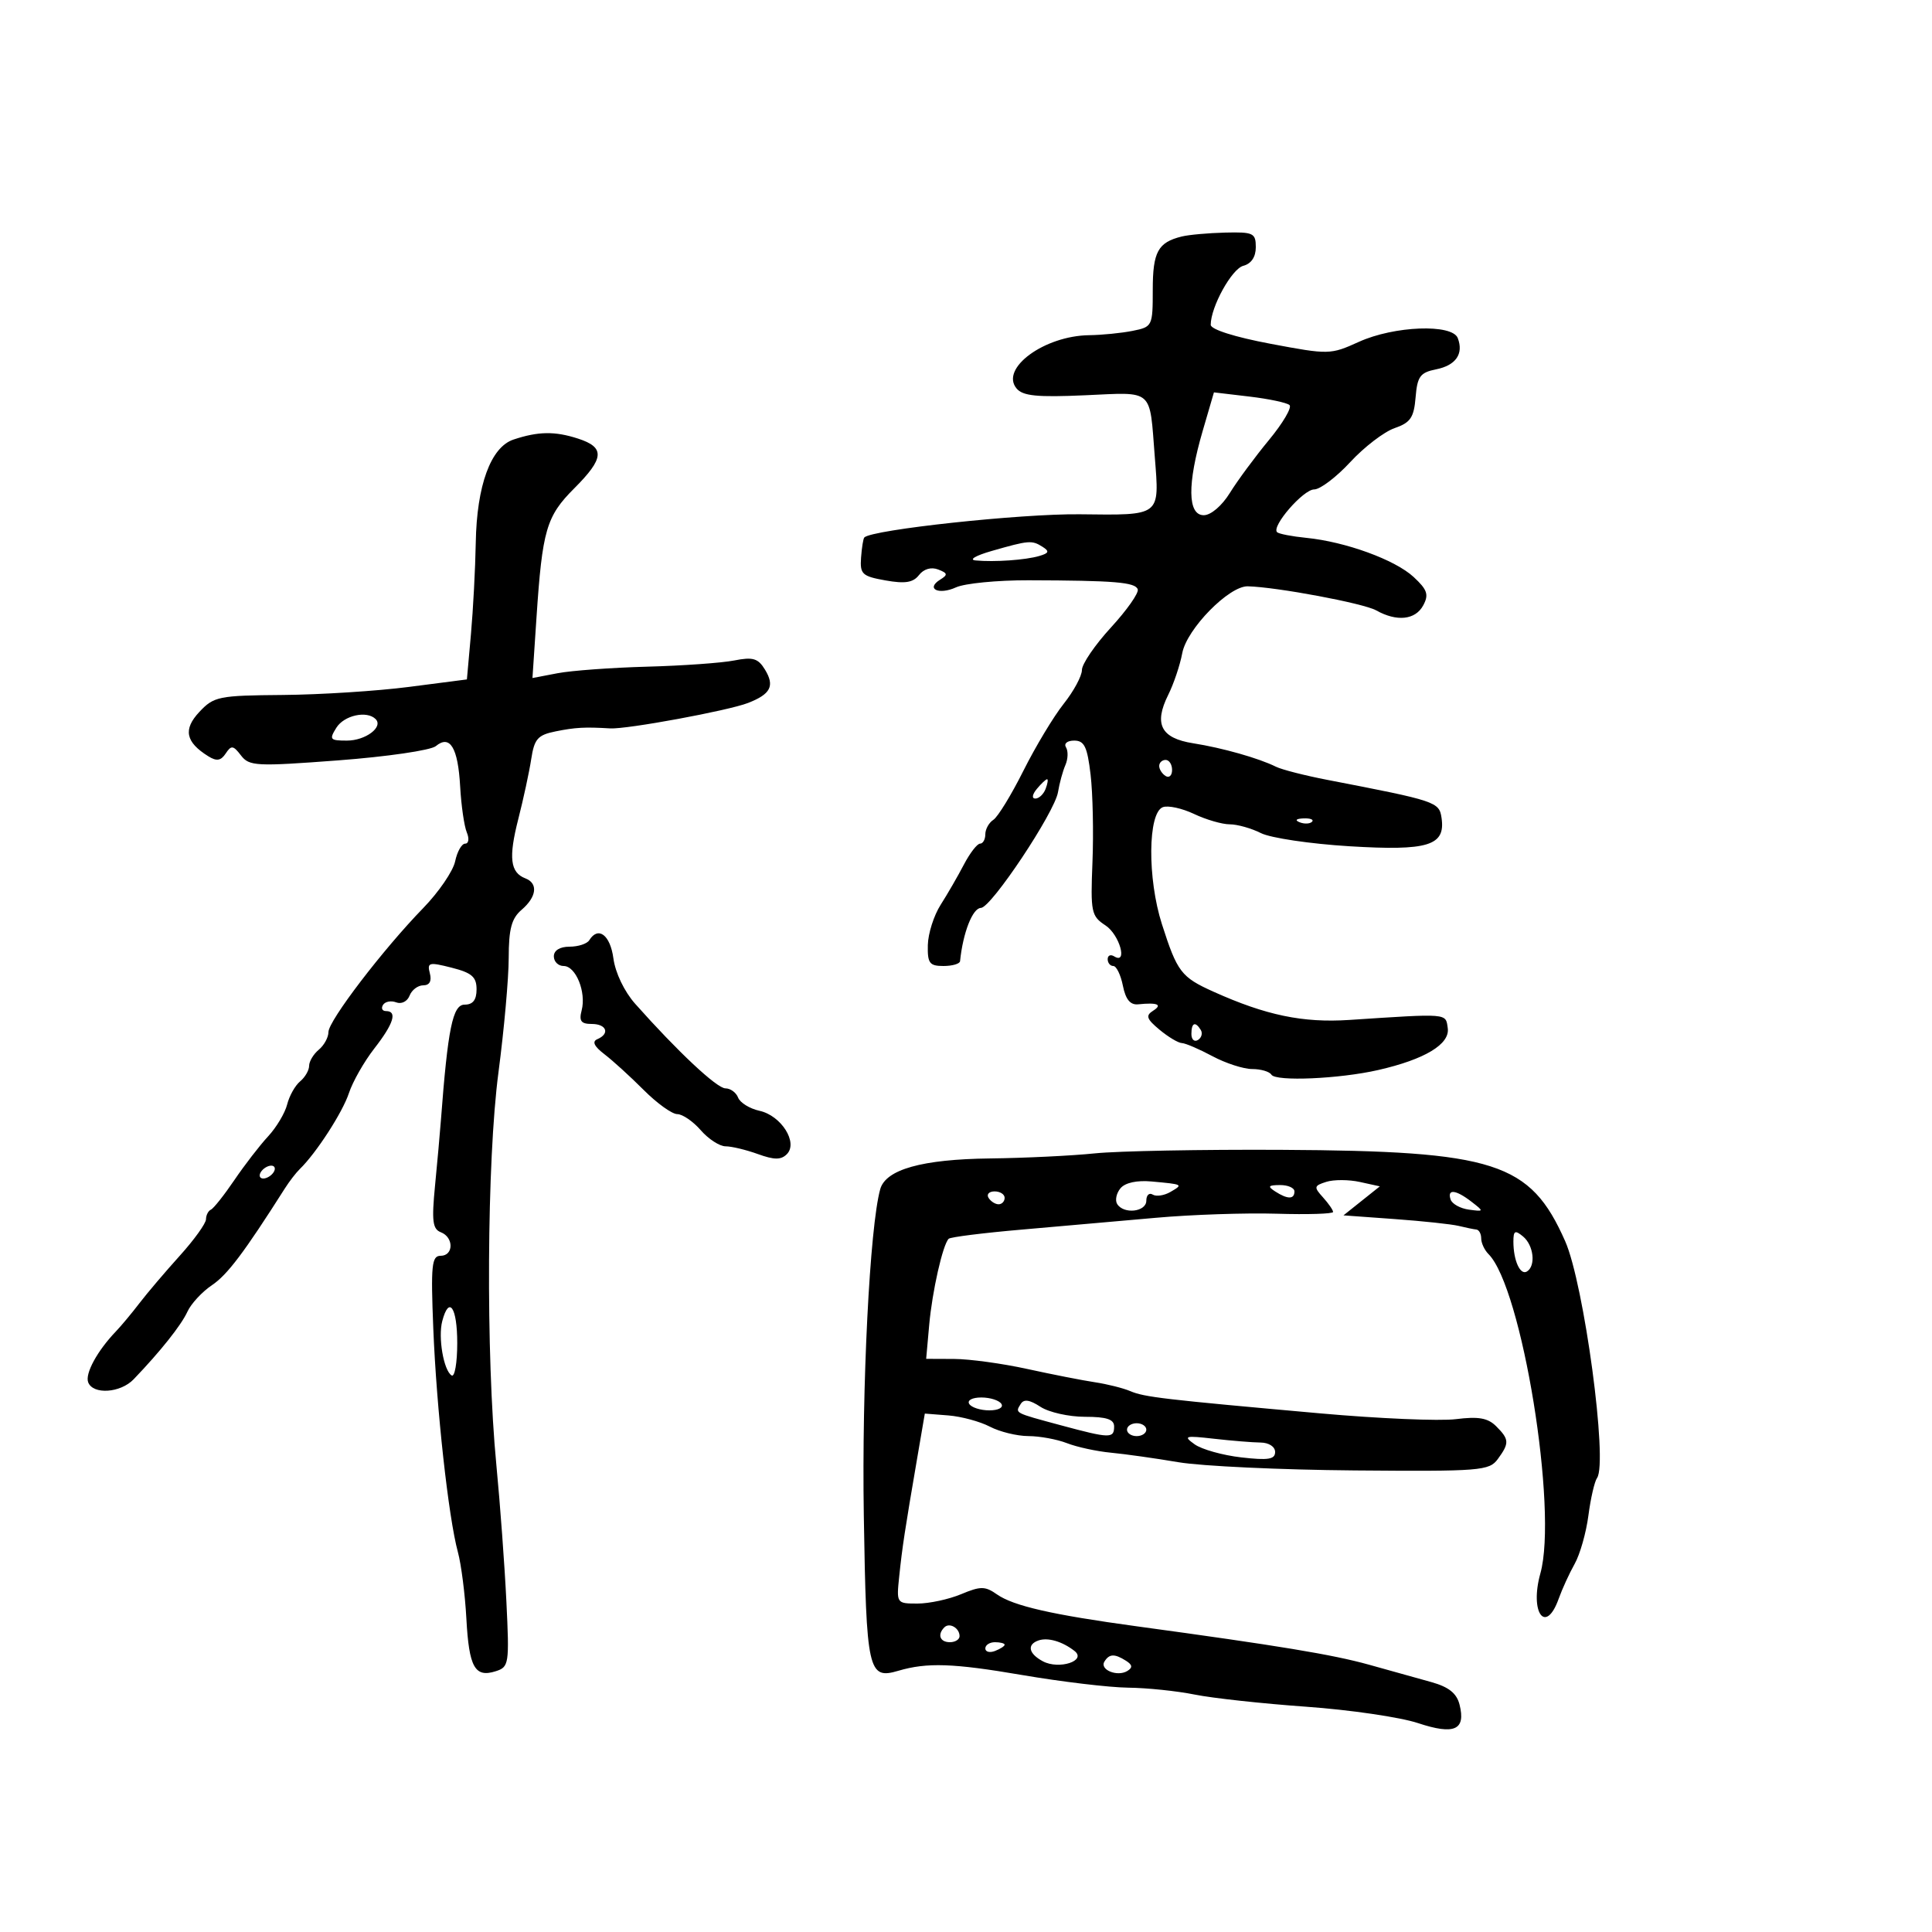 <svg xmlns="http://www.w3.org/2000/svg" width="300" height="300" viewBox="0 0 300 300" version="1.1">
	<path d="M 183.500 36.724 C 179.805 37.632, 179 39.112, 179 44.997 C 179 50.640, 178.940 50.762, 175.875 51.375 C 174.156 51.719, 171.119 52.022, 169.125 52.048 C 162.165 52.140, 155.261 57.200, 157.846 60.314 C 158.823 61.491, 161.019 61.710, 168.513 61.376 C 179.246 60.899, 178.476 60.219, 179.312 70.899 C 180.045 80.250, 180.366 80.004, 167.635 79.857 C 158.539 79.752, 135.426 82.240, 134.211 83.456 C 134.045 83.621, 133.818 85.030, 133.705 86.586 C 133.519 89.152, 133.873 89.482, 137.500 90.127 C 140.544 90.668, 141.787 90.469, 142.702 89.293 C 143.438 88.347, 144.589 88.012, 145.674 88.428 C 147.159 88.998, 147.211 89.251, 146.001 89.999 C 143.690 91.427, 145.747 92.436, 148.454 91.203 C 149.808 90.586, 154.873 90.092, 159.708 90.105 C 173.088 90.141, 176.295 90.408, 176.669 91.516 C 176.857 92.075, 174.983 94.740, 172.505 97.439 C 170.027 100.138, 168 103.107, 168 104.036 C 168 104.965, 166.724 107.330, 165.165 109.292 C 163.606 111.254, 160.794 115.928, 158.915 119.680 C 157.037 123.431, 154.938 126.860, 154.250 127.300 C 153.563 127.740, 153 128.752, 153 129.550 C 153 130.347, 152.633 131, 152.185 131 C 151.737 131, 150.607 132.463, 149.673 134.250 C 148.740 136.037, 147.115 138.850, 146.061 140.500 C 145.008 142.150, 144.113 144.963, 144.073 146.750 C 144.010 149.569, 144.331 150, 146.500 150 C 147.875 150, 149.034 149.662, 149.077 149.250 C 149.528 144.827, 151.027 141.002, 152.317 140.980 C 153.914 140.952, 163.777 126.137, 164.286 123 C 164.510 121.625, 165.027 119.734, 165.435 118.798 C 165.843 117.862, 165.886 116.624, 165.530 116.048 C 165.164 115.456, 165.719 115, 166.803 115 C 168.378 115, 168.837 115.955, 169.347 120.297 C 169.690 123.211, 169.820 129.320, 169.637 133.874 C 169.325 141.639, 169.450 142.249, 171.652 143.692 C 173.850 145.132, 175.170 149.841, 173 148.500 C 172.450 148.160, 172 148.359, 172 148.941 C 172 149.523, 172.394 150, 172.875 150 C 173.356 150, 174.026 151.379, 174.363 153.065 C 174.790 155.201, 175.510 156.075, 176.738 155.950 C 179.746 155.642, 180.560 155.993, 179.053 156.946 C 177.860 157.701, 178.034 158.217, 180.053 159.897 C 181.399 161.017, 182.957 161.948, 183.515 161.967 C 184.073 161.985, 186.209 162.900, 188.261 164 C 190.314 165.100, 193.093 166, 194.437 166 C 195.782 166, 197.125 166.393, 197.422 166.874 C 198.093 167.960, 207.968 167.532, 214 166.155 C 221.244 164.501, 225.162 162.143, 224.806 159.649 C 224.474 157.315, 225.017 157.360, 209.500 158.377 C 202.310 158.848, 196.573 157.654, 188.444 153.997 C 183.406 151.730, 182.804 150.943, 180.421 143.500 C 178.153 136.418, 178.231 126.232, 180.560 125.339 C 181.361 125.031, 183.543 125.504, 185.409 126.390 C 187.275 127.275, 189.769 128, 190.951 128 C 192.132 128, 194.314 128.615, 195.800 129.366 C 197.285 130.117, 203.453 131.034, 209.506 131.404 C 221.759 132.153, 224.472 131.323, 223.845 127.018 C 223.480 124.513, 223.055 124.371, 206.136 121.103 C 202.636 120.428, 199.036 119.508, 198.136 119.060 C 195.472 117.734, 189.797 116.125, 185.278 115.416 C 180.263 114.629, 179.136 112.439, 181.404 107.892 C 182.253 106.191, 183.233 103.278, 183.581 101.418 C 184.286 97.660, 190.843 90.972, 193.753 91.042 C 198.236 91.151, 211.731 93.678, 213.684 94.774 C 216.900 96.579, 219.785 96.270, 221.005 93.990 C 221.894 92.330, 221.633 91.564, 219.507 89.594 C 216.624 86.922, 208.948 84.125, 202.828 83.516 C 200.602 83.295, 198.565 82.898, 198.302 82.635 C 197.400 81.733, 202.376 76, 204.061 76 C 204.987 76, 207.512 74.087, 209.671 71.750 C 211.830 69.412, 214.925 67.042, 216.548 66.482 C 219.018 65.630, 219.551 64.848, 219.813 61.694 C 220.082 58.445, 220.522 57.846, 222.999 57.350 C 226.060 56.738, 227.301 54.948, 226.362 52.500 C 225.500 50.254, 216.489 50.595, 211.007 53.082 C 206.591 55.085, 206.353 55.090, 197.257 53.377 C 191.721 52.334, 188 51.153, 188 50.439 C 188 47.662, 191.268 41.743, 193.059 41.274 C 194.295 40.951, 195 39.902, 195 38.383 C 195 36.190, 194.620 36.009, 190.250 36.116 C 187.637 36.180, 184.600 36.453, 183.500 36.724 M 186.750 66.920 C 184.343 75.165, 184.405 80, 186.918 80 C 188.028 80, 189.738 78.541, 190.975 76.540 C 192.151 74.638, 194.881 70.941, 197.042 68.326 C 199.203 65.711, 200.640 63.269, 200.236 62.900 C 199.831 62.530, 197.025 61.935, 194 61.578 L 188.500 60.927 186.750 66.920 M 79.731 68.256 C 76.204 69.432, 74.029 75.381, 73.876 84.270 C 73.807 88.247, 73.470 94.650, 73.126 98.500 L 72.500 105.500 63.500 106.664 C 58.550 107.304, 49.741 107.867, 43.924 107.914 C 33.941 107.995, 33.215 108.142, 30.958 110.545 C 28.411 113.256, 28.808 115.229, 32.345 117.433 C 33.640 118.240, 34.298 118.135, 35.047 117 C 35.910 115.693, 36.216 115.732, 37.418 117.302 C 38.699 118.977, 39.773 119.031, 52.525 118.070 C 60.075 117.501, 66.890 116.506, 67.669 115.860 C 69.874 114.030, 71.118 116.091, 71.453 122.128 C 71.618 125.082, 72.081 128.287, 72.483 129.250 C 72.890 130.225, 72.779 131, 72.232 131 C 71.692 131, 70.990 132.238, 70.673 133.750 C 70.356 135.262, 68.128 138.525, 65.721 141 C 59.457 147.442, 51 158.508, 51 160.261 C 51 161.083, 50.325 162.315, 49.500 163 C 48.675 163.685, 48 164.810, 48 165.500 C 48 166.190, 47.369 167.279, 46.598 167.919 C 45.827 168.558, 44.923 170.169, 44.590 171.499 C 44.256 172.828, 42.924 175.058, 41.630 176.455 C 40.335 177.851, 37.976 180.908, 36.388 183.247 C 34.800 185.586, 33.163 187.650, 32.750 187.833 C 32.338 188.017, 31.994 188.692, 31.986 189.333 C 31.978 189.975, 30.142 192.525, 27.906 195 C 25.670 197.475, 22.864 200.776, 21.670 202.336 C 20.477 203.896, 18.825 205.877, 18 206.738 C 15.107 209.757, 13.177 213.299, 13.693 214.643 C 14.442 216.595, 18.699 216.314, 20.750 214.177 C 24.906 209.849, 28.143 205.779, 29.098 203.685 C 29.662 202.447, 31.379 200.589, 32.914 199.558 C 35.308 197.949, 37.886 194.528, 44.244 184.523 C 44.935 183.436, 45.976 182.086, 46.557 181.523 C 49.092 179.070, 53.192 172.733, 54.177 169.747 C 54.765 167.961, 56.542 164.839, 58.124 162.809 C 61.126 158.956, 61.738 157, 59.941 157 C 59.359 157, 59.148 156.570, 59.473 156.044 C 59.798 155.518, 60.721 155.339, 61.524 155.647 C 62.340 155.961, 63.254 155.500, 63.599 154.604 C 63.937 153.722, 64.893 153, 65.724 153 C 66.703 153, 67.062 152.347, 66.747 151.139 C 66.304 149.445, 66.606 149.366, 70.130 150.261 C 73.263 151.056, 74 151.696, 74 153.622 C 74 155.272, 73.432 156, 72.144 156 C 70.295 156, 69.543 159.673, 68.460 174 C 68.315 175.925, 67.905 180.481, 67.550 184.125 C 67.017 189.586, 67.175 190.853, 68.452 191.343 C 70.484 192.123, 70.454 195, 68.414 195 C 67.033 195, 66.886 196.456, 67.279 206.250 C 67.780 218.733, 69.635 235.616, 71.099 241 C 71.622 242.925, 72.216 247.580, 72.419 251.344 C 72.827 258.903, 73.735 260.536, 76.962 259.512 C 79.038 258.853, 79.105 258.414, 78.631 248.663 C 78.359 243.073, 77.660 233.550, 77.077 227.500 C 75.426 210.365, 75.587 180.279, 77.403 166.500 C 78.272 159.900, 78.988 151.908, 78.992 148.740 C 78.998 144.224, 79.432 142.611, 81 141.268 C 83.341 139.263, 83.590 137.164, 81.577 136.391 C 79.222 135.488, 78.947 133.185, 80.476 127.196 C 81.277 124.063, 82.183 119.862, 82.490 117.860 C 82.971 114.729, 83.501 114.129, 86.275 113.569 C 89.351 112.949, 90.807 112.869, 94.750 113.105 C 97.330 113.259, 113.076 110.354, 116.153 109.156 C 119.682 107.782, 120.328 106.509, 118.784 103.975 C 117.714 102.220, 116.916 101.984, 114 102.560 C 112.075 102.940, 106 103.372, 100.500 103.520 C 95 103.669, 88.740 104.126, 86.590 104.536 L 82.680 105.283 83.306 95.891 C 84.211 82.301, 84.835 80.165, 89.156 75.844 C 93.850 71.150, 93.978 69.472, 89.750 68.103 C 86.152 66.938, 83.568 66.977, 79.731 68.256 M 154 85.550 C 151.490 86.269, 150.385 86.922, 151.500 87.025 C 154.434 87.299, 159.227 86.963, 161.382 86.332 C 162.888 85.891, 162.988 85.606, 161.882 84.906 C 160.227 83.858, 159.780 83.894, 154 85.550 M 52.232 113 C 51.091 114.827, 51.233 115, 53.869 115 C 56.758 115, 59.563 112.896, 58.325 111.658 C 56.963 110.297, 53.435 111.074, 52.232 113 M 180 118.941 C 180 119.459, 180.450 120.160, 181 120.500 C 181.550 120.840, 182 120.416, 182 119.559 C 182 118.702, 181.550 118, 181 118 C 180.450 118, 180 118.423, 180 118.941 M 161 122.500 C 160.282 123.365, 160.185 124, 160.771 124 C 161.329 124, 162.045 123.325, 162.362 122.500 C 162.678 121.675, 162.781 121, 162.591 121 C 162.401 121, 161.685 121.675, 161 122.500 M 201.813 127.683 C 202.534 127.972, 203.397 127.936, 203.729 127.604 C 204.061 127.272, 203.471 127.036, 202.417 127.079 C 201.252 127.127, 201.015 127.364, 201.813 127.683 M 91.500 146 C 91.160 146.550, 89.784 147, 88.441 147 C 86.938 147, 86 147.576, 86 148.500 C 86 149.325, 86.686 150, 87.525 150 C 89.413 150, 91.059 154.060, 90.318 156.893 C 89.886 158.546, 90.223 159, 91.883 159 C 94.194 159, 94.749 160.514, 92.750 161.366 C 91.901 161.728, 92.255 162.476, 93.855 163.699 C 95.151 164.690, 97.893 167.188, 99.950 169.250 C 102.007 171.313, 104.354 173, 105.165 173 C 105.976 173, 107.618 174.125, 108.813 175.500 C 110.009 176.875, 111.745 178, 112.672 178 C 113.599 178, 115.852 178.540, 117.678 179.201 C 120.230 180.123, 121.272 180.128, 122.179 179.221 C 123.965 177.435, 121.316 173.228, 117.940 172.487 C 116.415 172.152, 114.919 171.230, 114.615 170.439 C 114.311 169.648, 113.425 169, 112.645 169 C 111.318 169, 105.215 163.281, 98.631 155.869 C 96.949 153.977, 95.549 151.058, 95.249 148.820 C 94.760 145.172, 92.884 143.761, 91.500 146 M 185 160.559 C 185 161.416, 185.457 161.835, 186.016 161.490 C 186.575 161.144, 186.774 160.443, 186.457 159.931 C 185.600 158.544, 185 158.802, 185 160.559 M 170 179.096 C 166.425 179.465, 159.098 179.819, 153.718 179.883 C 143.176 180.009, 137.534 181.591, 136.680 184.659 C 135.055 190.497, 133.807 215.274, 134.131 235.287 C 134.524 259.584, 134.800 260.822, 139.500 259.436 C 143.942 258.126, 148.006 258.264, 158.672 260.089 C 164.817 261.140, 172.242 262.027, 175.172 262.060 C 178.102 262.092, 182.750 262.574, 185.500 263.130 C 188.250 263.687, 196.052 264.537, 202.838 265.020 C 209.625 265.503, 217.427 266.646, 220.178 267.559 C 225.836 269.438, 227.629 268.644, 226.639 264.698 C 226.197 262.935, 224.971 261.954, 222.262 261.195 C 220.193 260.615, 215.830 259.398, 212.566 258.491 C 206.897 256.915, 198.572 255.539, 176.500 252.530 C 163.365 250.739, 157.362 249.367, 154.797 247.570 C 152.958 246.282, 152.267 246.280, 149.227 247.550 C 147.318 248.347, 144.279 249, 142.473 249 C 139.208 249, 139.193 248.977, 139.633 244.750 C 140.104 240.234, 140.498 237.640, 142.407 226.500 L 143.606 219.500 147.263 219.788 C 149.273 219.947, 152.174 220.731, 153.709 221.532 C 155.244 222.333, 157.933 222.990, 159.685 222.994 C 161.437 222.997, 164.137 223.494, 165.685 224.097 C 167.233 224.701, 170.300 225.364, 172.500 225.573 C 174.700 225.781, 179.425 226.447, 183 227.054 C 186.575 227.660, 198.873 228.234, 210.330 228.328 C 229.903 228.490, 231.245 228.383, 232.580 226.559 C 234.394 224.079, 234.365 223.508, 232.323 221.466 C 231.039 220.182, 229.575 219.924, 226.073 220.365 C 223.558 220.682, 214.075 220.278, 205 219.467 C 180.644 217.290, 177.696 216.945, 175.500 216.010 C 174.400 215.542, 171.925 214.922, 170 214.632 C 168.075 214.342, 163.350 213.414, 159.500 212.570 C 155.650 211.725, 150.546 211.027, 148.157 211.017 L 143.815 211 144.284 205.750 C 144.751 200.522, 146.387 193.279, 147.310 192.357 C 147.576 192.090, 152.678 191.449, 158.647 190.933 C 164.616 190.416, 174 189.590, 179.500 189.097 C 185 188.604, 193.438 188.320, 198.250 188.465 C 203.063 188.610, 207 188.488, 207 188.193 C 207 187.899, 206.292 186.875, 205.427 185.919 C 203.984 184.325, 204.027 184.126, 205.949 183.516 C 207.102 183.150, 209.444 183.158, 211.153 183.534 L 214.262 184.216 211.437 186.468 L 208.613 188.721 216.556 189.295 C 220.925 189.611, 225.400 190.090, 226.500 190.358 C 227.600 190.627, 228.838 190.881, 229.250 190.923 C 229.662 190.966, 230 191.585, 230 192.300 C 230 193.015, 230.508 194.108, 231.130 194.730 C 236.328 199.928, 241.938 234.459, 239.187 244.325 C 237.490 250.407, 240.017 253.892, 242.032 248.250 C 242.572 246.738, 243.689 244.300, 244.515 242.832 C 245.340 241.365, 246.299 237.990, 246.646 235.332 C 246.993 232.675, 247.597 230.050, 247.988 229.500 C 249.703 227.092, 245.967 199.341, 243.038 192.729 C 237.604 180.463, 232.204 178.724, 199 178.546 C 186.625 178.480, 173.575 178.727, 170 179.096 M 40.500 182 C 40.160 182.550, 40.332 183, 40.882 183 C 41.432 183, 42.160 182.550, 42.500 182 C 42.840 181.450, 42.668 181, 42.118 181 C 41.568 181, 40.840 181.450, 40.500 182 M 173.985 184.518 C 173.349 185.285, 173.118 186.382, 173.473 186.956 C 174.482 188.589, 178 188.189, 178 186.441 C 178 185.584, 178.446 185.158, 178.992 185.495 C 179.538 185.832, 180.775 185.648, 181.742 185.085 C 183.754 183.913, 183.751 183.912, 178.822 183.460 C 176.535 183.250, 174.705 183.650, 173.985 184.518 M 198 185 C 199.939 186.253, 201 186.253, 201 185 C 201 184.450, 199.988 184.007, 198.750 184.015 C 196.931 184.028, 196.787 184.216, 198 185 M 153.500 186 C 153.840 186.550, 154.541 187, 155.059 187 C 155.577 187, 156 186.550, 156 186 C 156 185.450, 155.298 185, 154.441 185 C 153.584 185, 153.160 185.450, 153.500 186 M 225.245 186.250 C 225.471 186.938, 226.746 187.648, 228.078 187.829 C 230.450 188.151, 230.459 188.125, 228.500 186.610 C 226.060 184.723, 224.692 184.572, 225.245 186.250 M 235 192.796 C 235 195.734, 236.064 198.079, 237.105 197.435 C 238.509 196.567, 238.153 193.372, 236.500 192 C 235.250 190.963, 235 191.095, 235 192.796 M 68.671 205.149 C 68.006 207.692, 68.892 212.815, 70.129 213.580 C 70.608 213.876, 71 211.616, 71 208.559 C 71 202.987, 69.725 201.120, 68.671 205.149 M 150.500 218 C 150.840 218.550, 152.243 219, 153.618 219 C 155.030 219, 155.849 218.565, 155.500 218 C 155.160 217.450, 153.757 217, 152.382 217 C 150.970 217, 150.151 217.435, 150.500 218 M 158.492 218.012 C 157.606 219.447, 157.414 219.345, 164.735 221.319 C 172.365 223.376, 173 223.390, 173 221.500 C 173 220.387, 171.829 220, 168.465 220 C 165.970 220, 162.862 219.301, 161.557 218.446 C 159.875 217.344, 158.984 217.217, 158.492 218.012 M 175 222 C 175 222.550, 175.675 223, 176.500 223 C 177.325 223, 178 222.550, 178 222 C 178 221.450, 177.325 221, 176.500 221 C 175.675 221, 175 221.450, 175 222 M 185.500 224.272 C 186.600 225.059, 189.863 225.974, 192.750 226.304 C 196.934 226.784, 198 226.613, 198 225.464 C 198 224.643, 197.032 224.012, 195.750 223.998 C 194.512 223.985, 191.250 223.719, 188.500 223.407 C 183.972 222.894, 183.689 222.976, 185.500 224.272 M 146.639 252.694 C 145.513 253.820, 145.954 255, 147.500 255 C 148.325 255, 149 254.577, 149 254.059 C 149 252.798, 147.438 251.895, 146.639 252.694 M 161.250 254.731 C 159.425 255.367, 159.721 256.780, 161.926 257.960 C 164.447 259.310, 168.807 257.881, 166.838 256.351 C 164.935 254.871, 162.703 254.224, 161.250 254.731 M 153 255.969 C 153 256.501, 153.675 256.678, 154.500 256.362 C 155.325 256.045, 156 255.609, 156 255.393 C 156 255.177, 155.325 255, 154.500 255 C 153.675 255, 153 255.436, 153 255.969 M 171.496 258.007 C 170.711 259.276, 173.511 260.420, 175.059 259.464 C 175.901 258.943, 175.847 258.518, 174.857 257.890 C 173.069 256.758, 172.250 256.786, 171.496 258.007" stroke="none" fill="black" fill-rule="evenodd"/>
</svg>